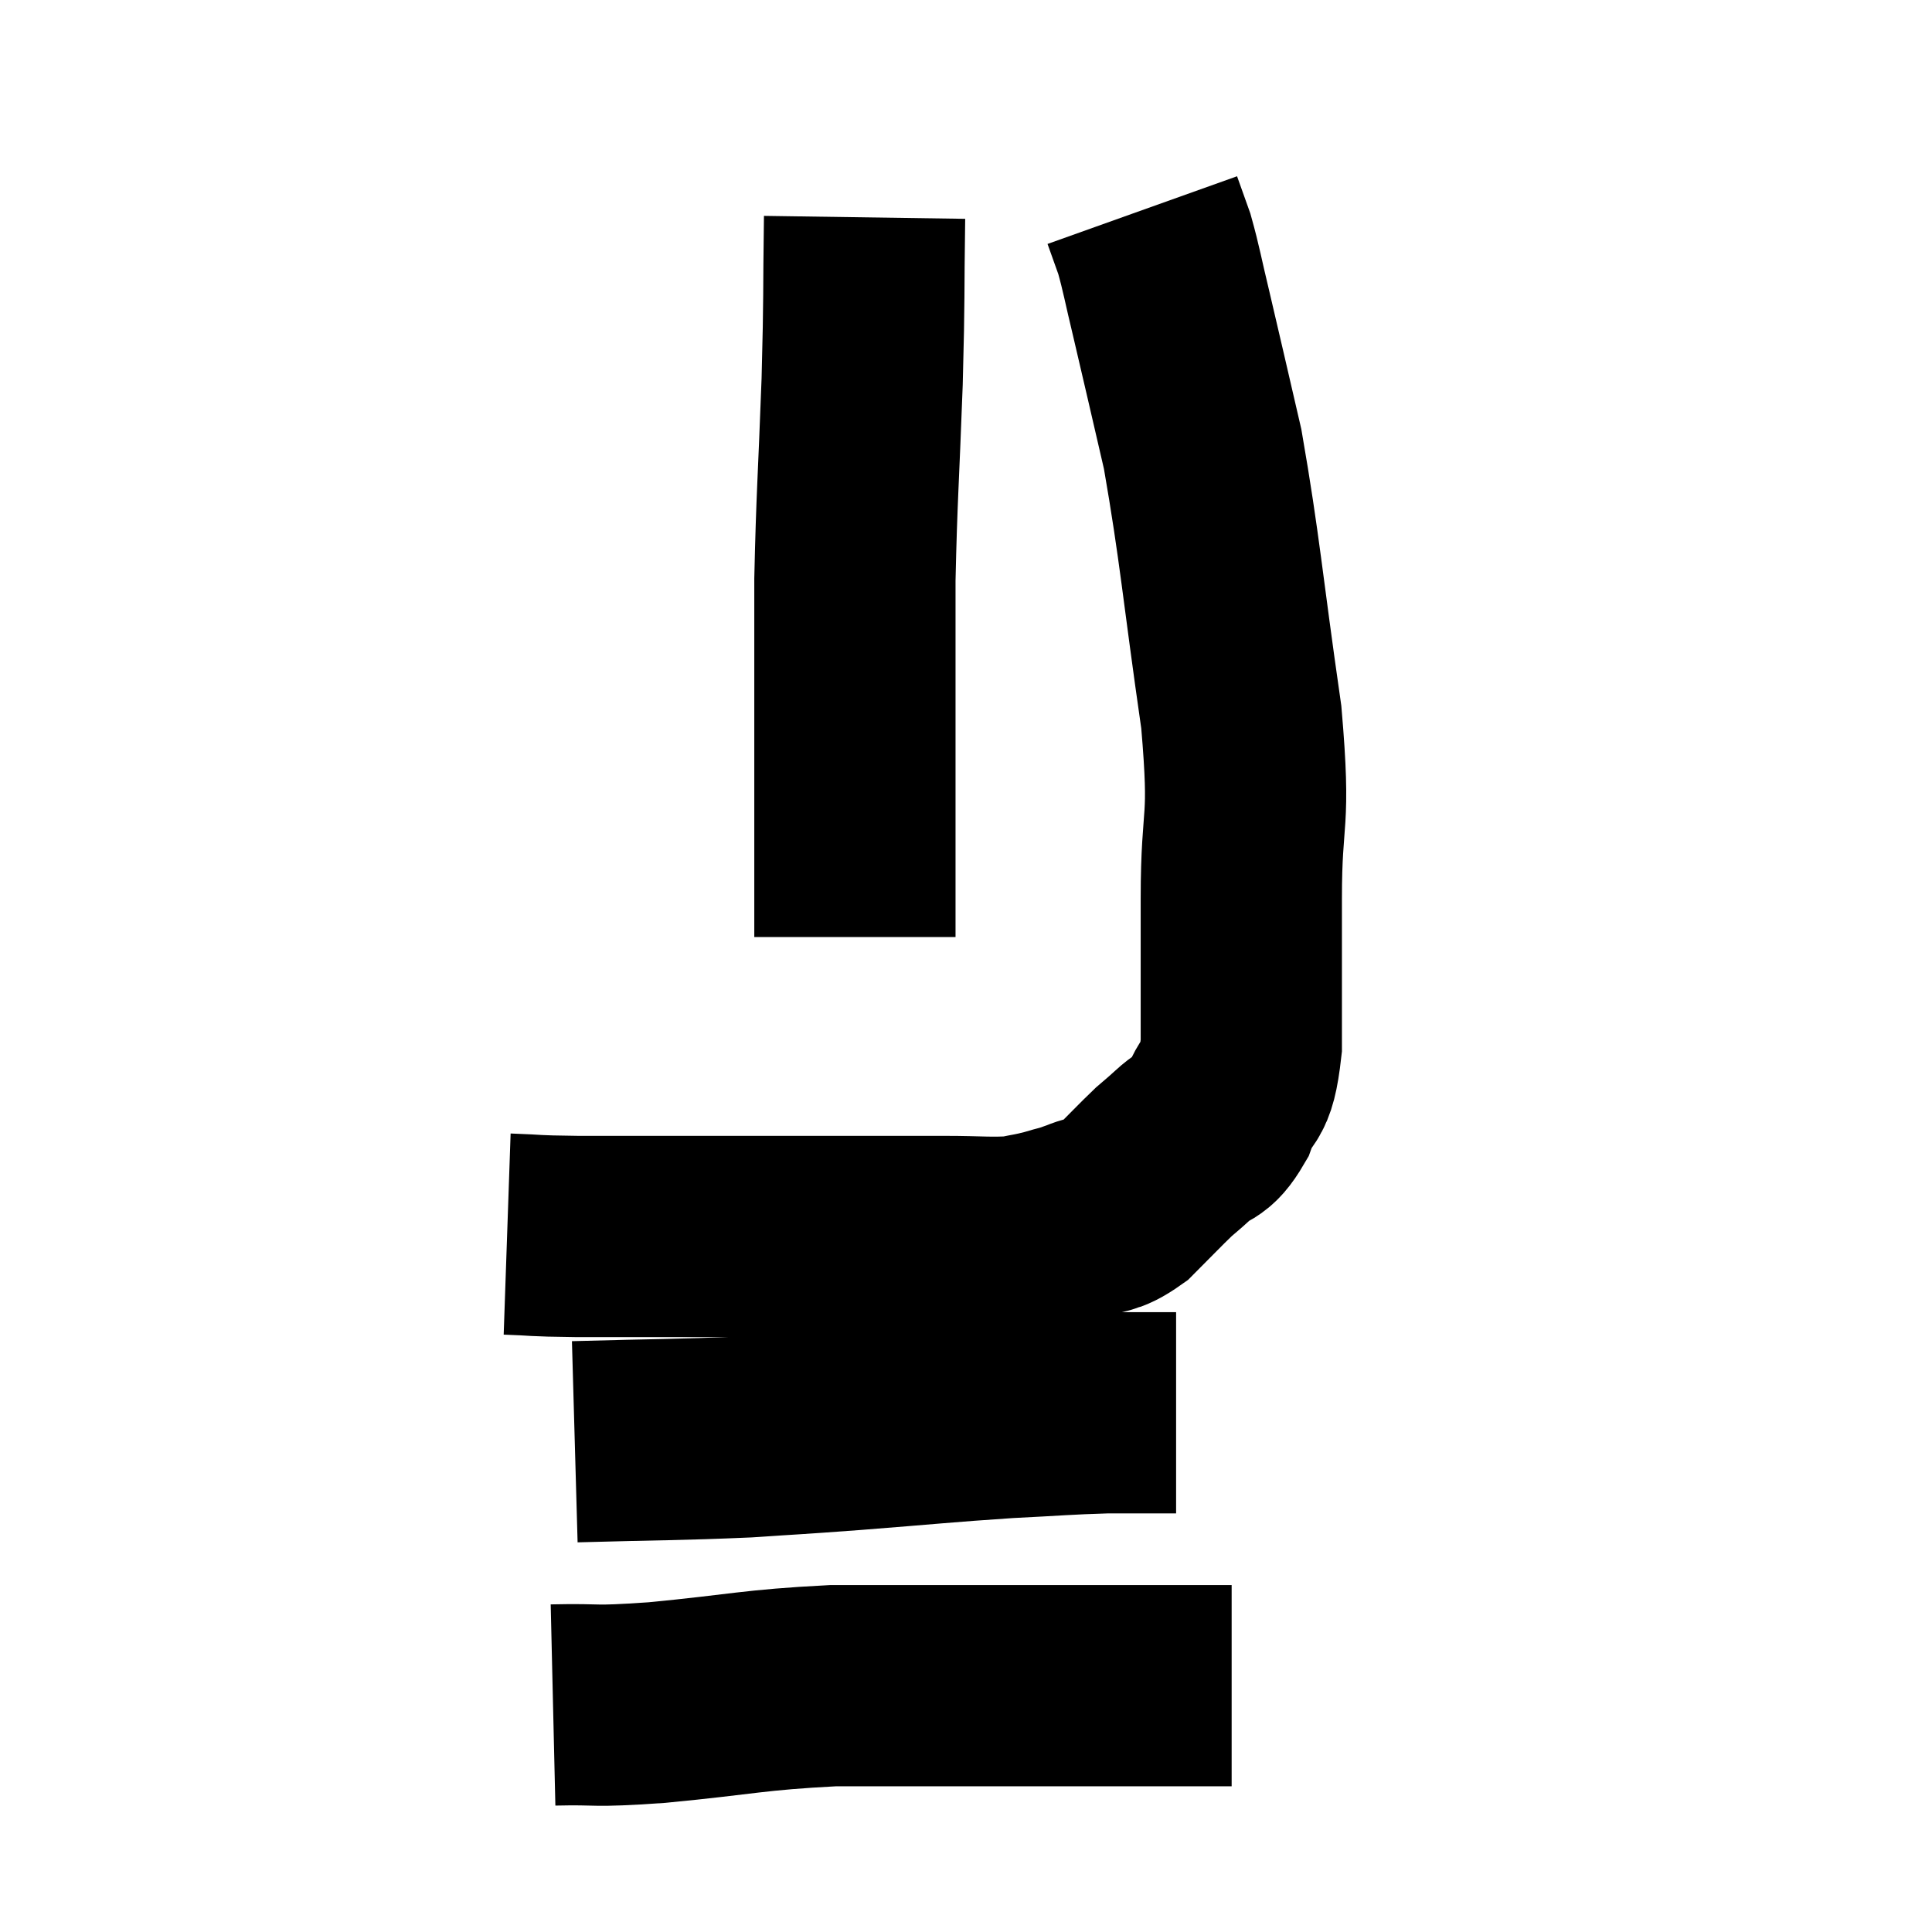 <svg width="48" height="48" viewBox="0 0 48 48" xmlns="http://www.w3.org/2000/svg"><path d="M 12.6 30.66 C 13.47 30.69, 13.11 30.705, 14.34 30.72 C 15.93 30.72, 15.75 30.72, 17.52 30.72 C 19.47 30.72, 19.935 30.72, 21.42 30.72 C 22.44 30.72, 22.5 30.72, 23.46 30.72 C 24.36 30.72, 24.6 30.765, 25.26 30.72 C 25.68 30.63, 25.695 30.645, 26.1 30.54 C 26.49 30.42, 26.43 30.465, 26.88 30.3 C 27.39 30.09, 27.39 30.24, 27.9 29.88 C 28.41 29.37, 28.545 29.22, 28.92 28.86 C 29.16 28.65, 29.07 28.74, 29.4 28.44 C 29.82 28.05, 29.88 28.275, 30.24 27.66 C 30.54 26.82, 30.69 27.315, 30.84 25.98 C 30.84 24.15, 30.84 24.36, 30.84 22.32 C 30.84 20.07, 31.08 20.61, 30.84 17.82 C 30.36 14.49, 30.315 13.665, 29.88 11.16 C 29.49 9.48, 29.4 9.075, 29.1 7.8 C 28.89 6.93, 28.86 6.705, 28.68 6.06 C 28.53 5.64, 28.455 5.43, 28.38 5.22 C 28.38 5.22, 28.38 5.22, 28.38 5.22 C 28.38 5.22, 28.38 5.22, 28.38 5.22 L 28.38 5.22" fill="none" stroke="black" stroke-width="5"></path><path d="M 21.48 5.4 C 21.45 7.44, 21.48 7.23, 21.42 9.48 C 21.33 11.94, 21.285 12.345, 21.24 14.4 C 21.24 16.05, 21.24 16.41, 21.24 17.7 C 21.24 18.63, 21.24 18.45, 21.24 19.56 C 21.24 20.85, 21.24 21.21, 21.24 22.14 C 21.24 22.71, 21.24 22.995, 21.24 23.28 L 21.24 23.28" fill="none" stroke="black" stroke-width="5"></path><path d="M 14.28 35.82 C 16.41 35.76, 16.815 35.775, 18.54 35.7 C 19.86 35.61, 19.56 35.64, 21.18 35.52 C 23.1 35.37, 23.445 35.325, 25.02 35.22 C 26.25 35.16, 26.46 35.13, 27.48 35.1 C 28.29 35.1, 28.665 35.1, 29.1 35.1 L 29.22 35.1" fill="none" stroke="black" stroke-width="5"></path><path d="M 13.74 42.36 C 15.03 42.33, 14.58 42.42, 16.32 42.3 C 18.51 42.09, 18.675 41.985, 20.7 41.88 C 22.56 41.88, 22.665 41.88, 24.42 41.88 C 26.07 41.88, 26.355 41.88, 27.72 41.88 C 28.8 41.88, 29.16 41.88, 29.88 41.88 L 30.6 41.88" fill="none" stroke="black" stroke-width="5"></path></svg>